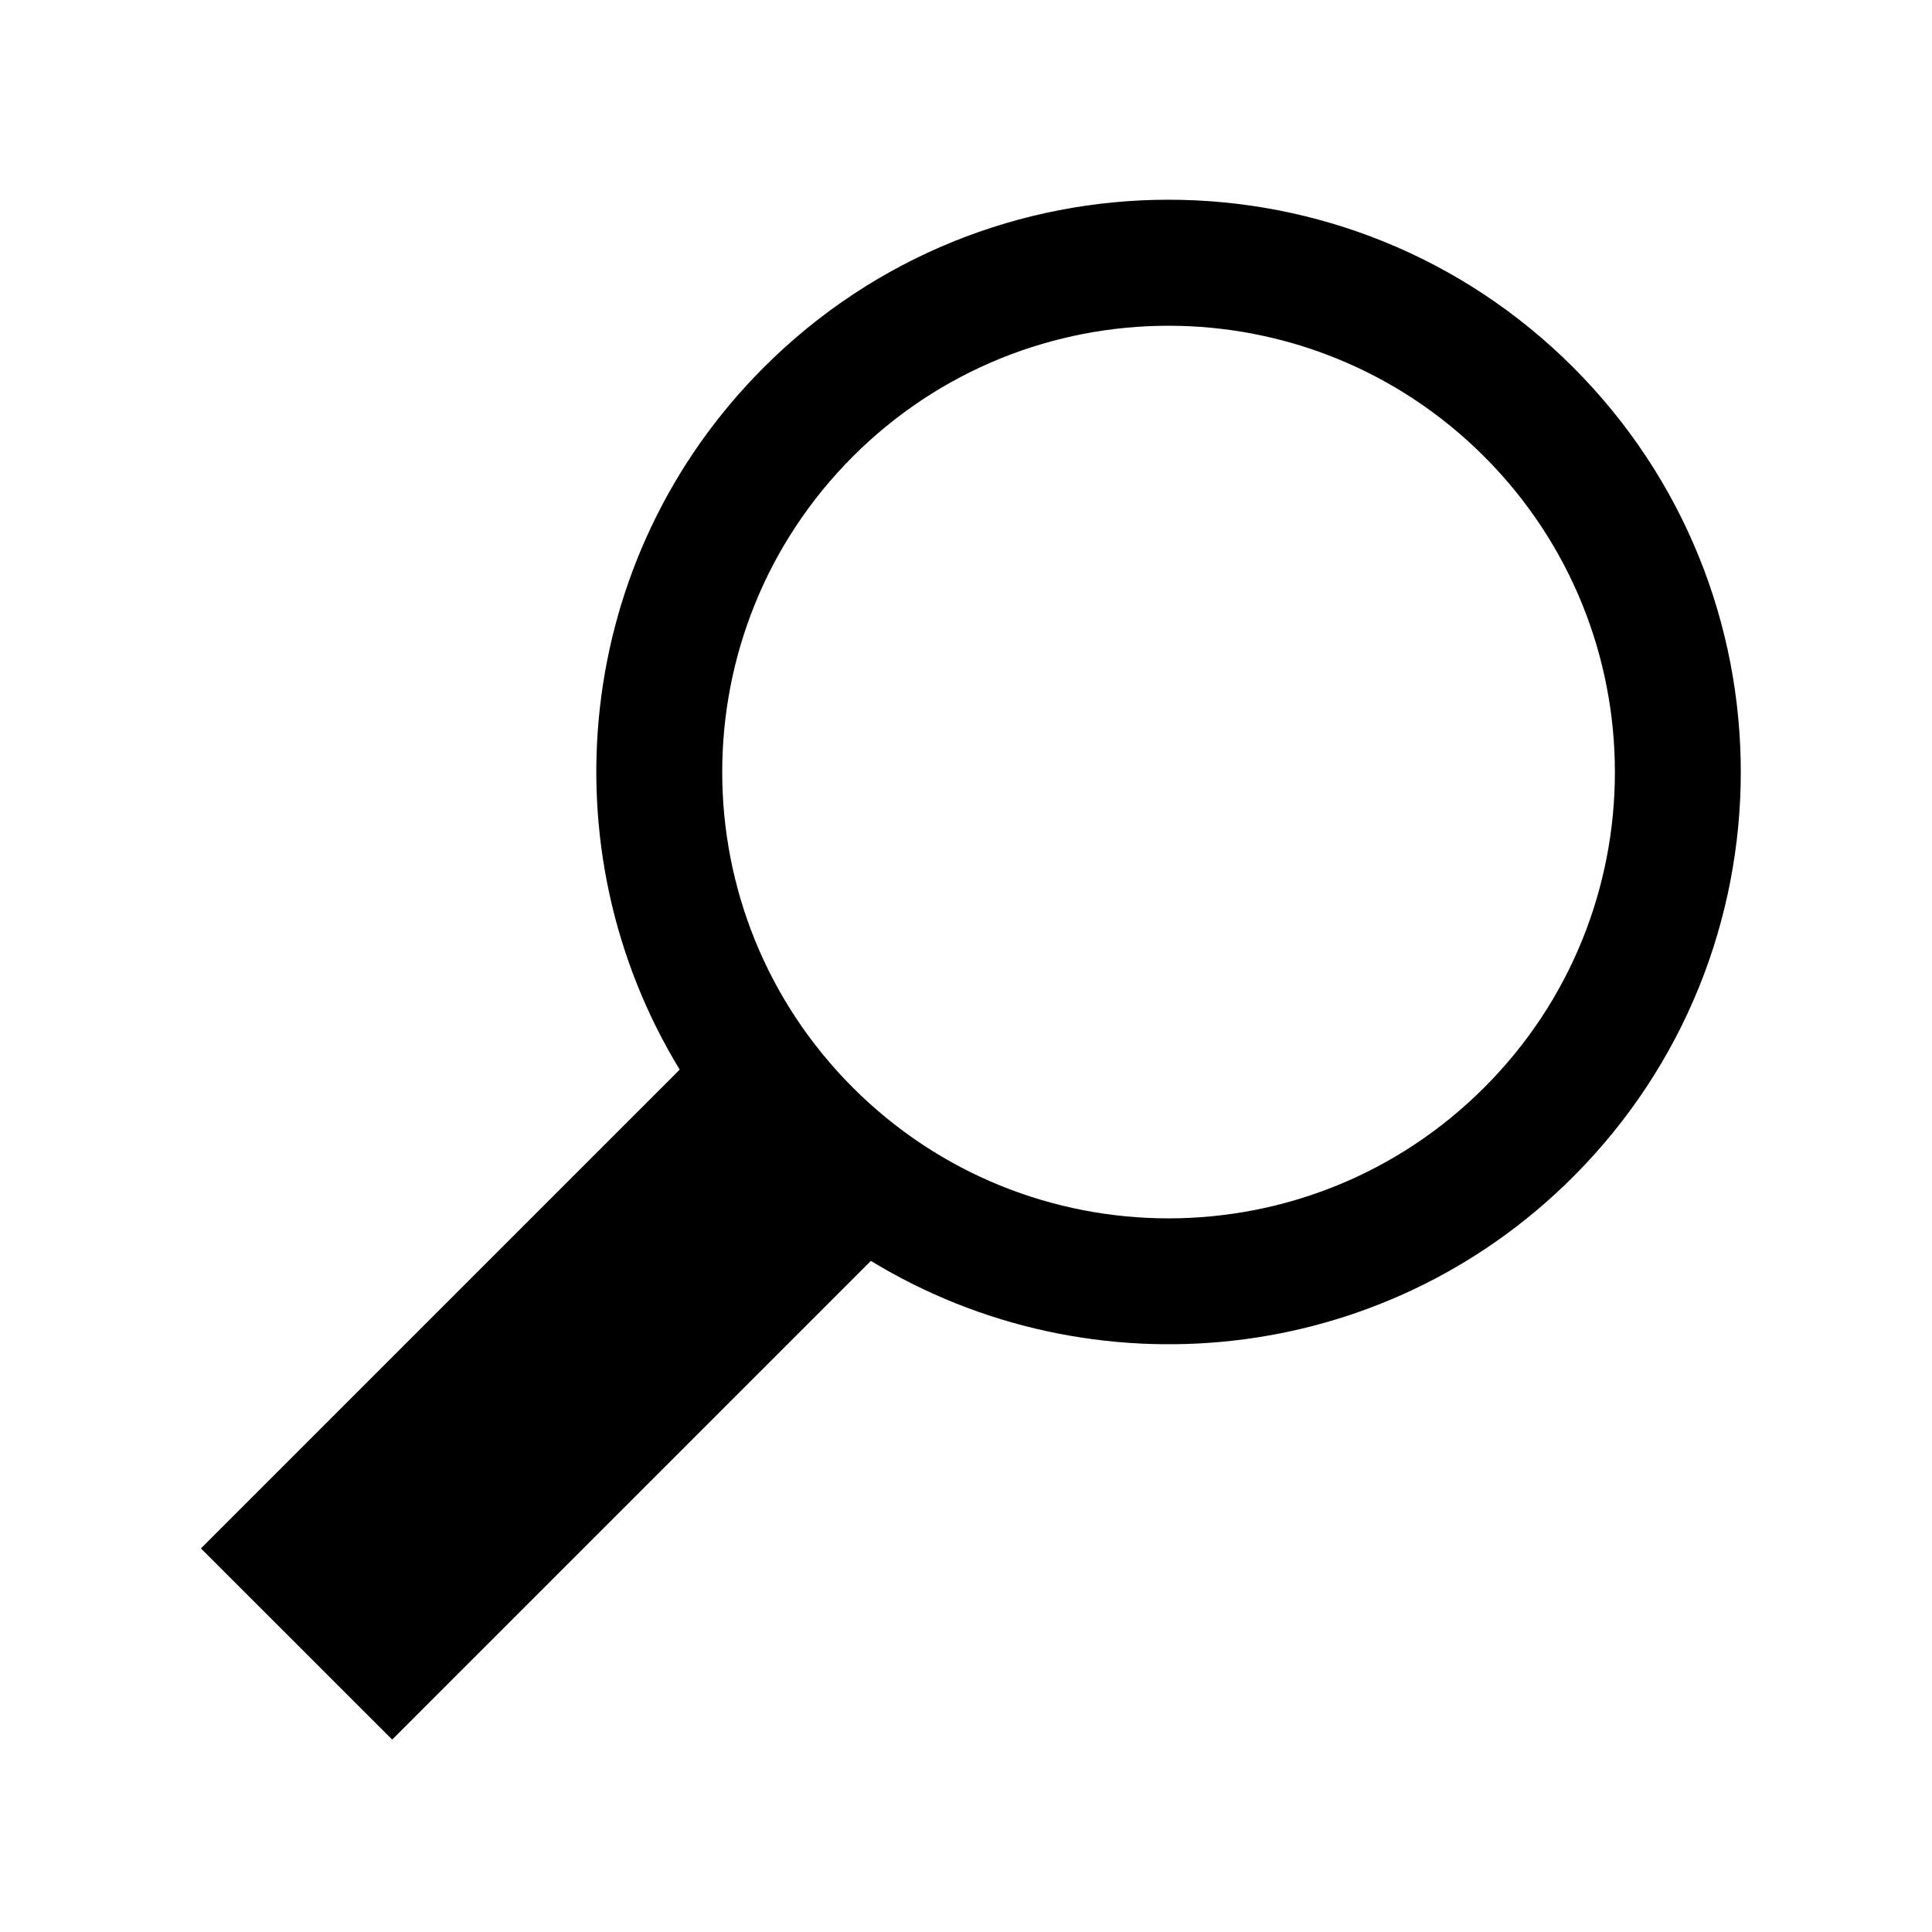 <?xml version="1.0" encoding="utf-8"?>
<!DOCTYPE svg PUBLIC "-//W3C//DTD SVG 1.1//EN" "http://www.w3.org/Graphics/SVG/1.1/DTD/svg11.dtd">
<svg version="1.1" class="icon zoom" xmlns="http://www.w3.org/2000/svg" xmlns:xlink="http://www.w3.org/1999/xlink" x="0px" y="0px"
	 width="22px" height="22px" viewBox="0 0 22 22" enable-background="new 0 0 22 22" xml:space="preserve">
<g>
	<defs>
		<rect id="SVGID_1_" width="22" height="22"/>
	</defs>
	<clipPath id="SVGID_2_">
		<use xlink:href="#SVGID_1_"  overflow="visible"/>
	</clipPath>
	<path clip-path="url(#SVGID_2_)" d="M17.914,4.183c-2.545-2.545-6.671-2.545-9.216,0
		C6.528,6.353,6.21,9.672,7.74,12.18l-5.452,5.452l2.178,2.177l5.451-5.451c2.509,1.529,5.828,1.212,7.997-0.958
		C20.459,10.854,20.459,6.728,17.914,4.183 M16.9,12.385c-1.985,1.985-5.203,1.985-7.188,0c-1.984-1.984-1.984-5.202,0-7.187
		c1.985-1.985,5.203-1.985,7.188,0S18.886,10.401,16.9,12.385"/>
</g>
</svg>
